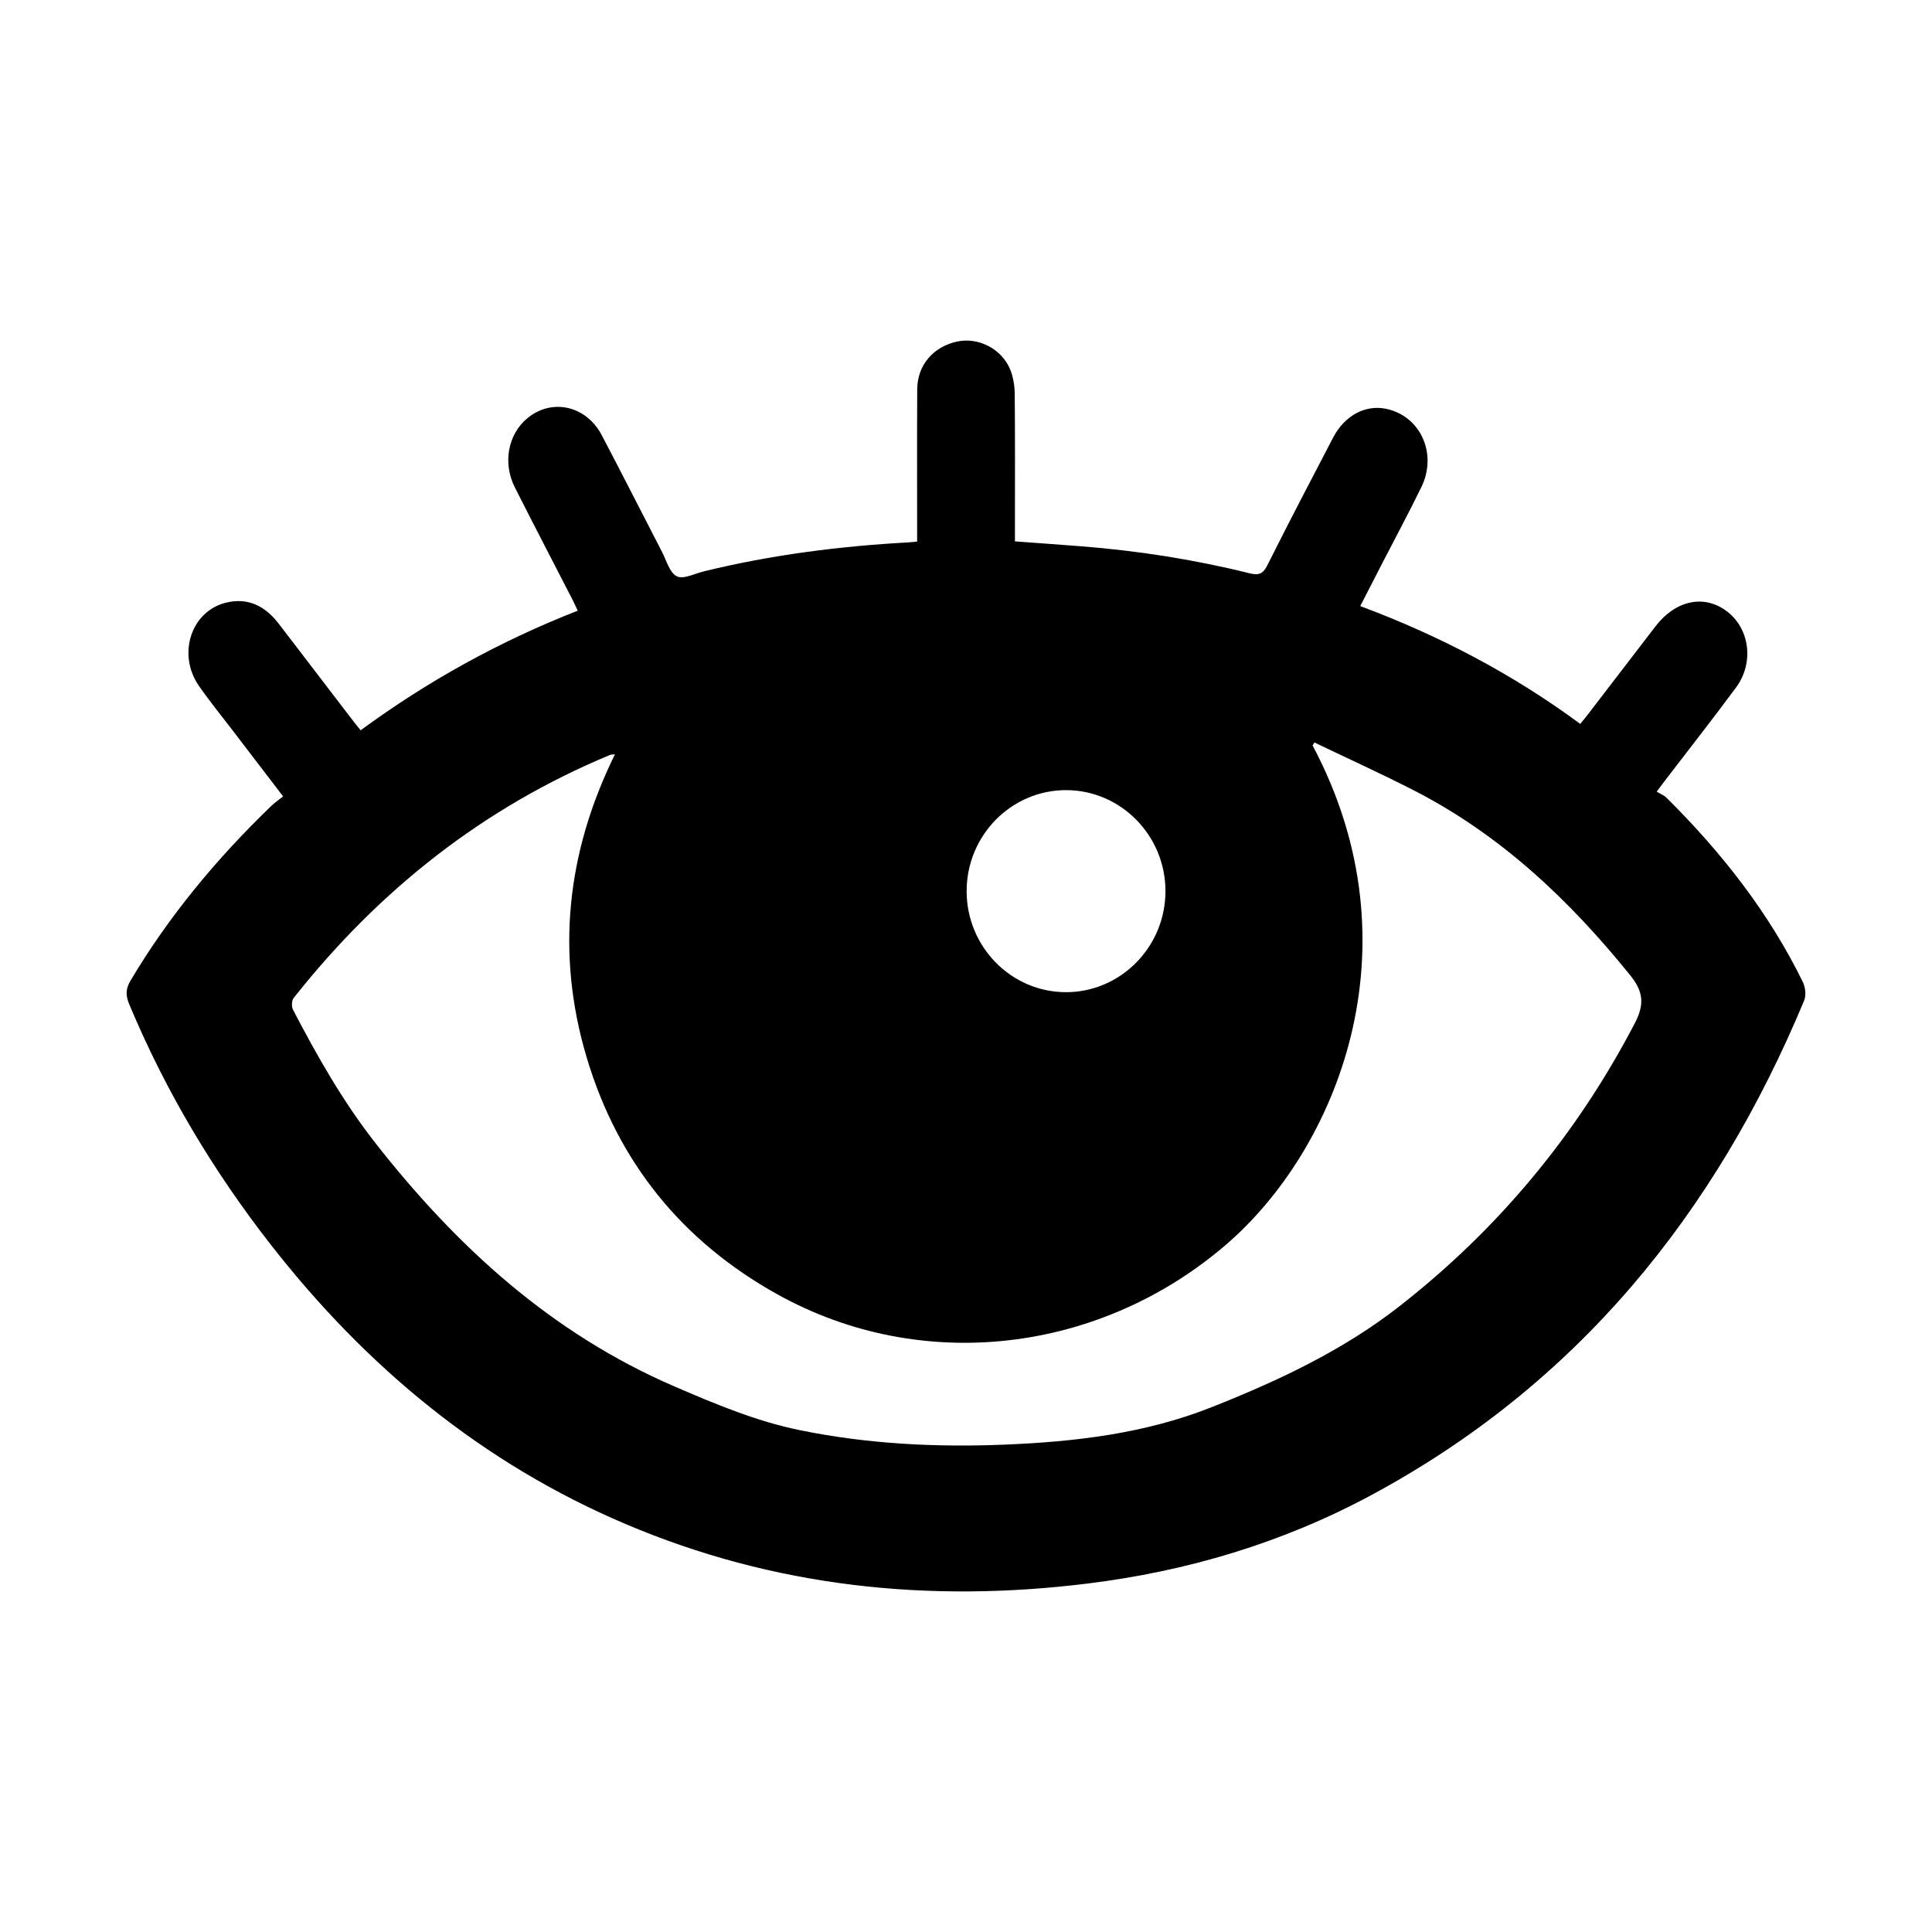 <svg xmlns="http://www.w3.org/2000/svg" xmlns:xlink="http://www.w3.org/1999/xlink" version="1.1" x="0px" y="0px" viewBox="0 0 100 100" enable-background="new 0 0 100 100" xml:space="preserve"><path d="M14.654,41.222c-0.929-1.215-1.789-2.337-2.647-3.46c-0.573-0.75-1.171-1.482-1.708-2.257  c-1.138-1.639-0.412-3.869,1.404-4.313c1.134-0.277,2.022,0.18,2.709,1.073c1.294,1.683,2.581,3.372,3.872,5.057  c0.109,0.143,0.226,0.281,0.383,0.477c3.469-2.548,7.197-4.608,11.236-6.19c-0.106-0.224-0.186-0.403-0.275-0.577  c-0.994-1.935-1.999-3.864-2.98-5.805c-0.637-1.262-0.356-2.74,0.639-3.572c1.265-1.057,3.048-0.671,3.859,0.87  c1.056,2.005,2.076,4.028,3.119,6.04c0.232,0.448,0.392,1.076,0.765,1.264c0.337,0.17,0.923-0.138,1.395-0.254  c3.48-0.853,7.016-1.304,10.589-1.501c0.124-0.007,0.248-0.022,0.456-0.04c0-0.221,0-0.432,0-0.642c0-2.414-0.008-4.828,0.005-7.243  c0.007-1.258,0.846-2.225,2.103-2.478c1.081-0.218,2.276,0.394,2.708,1.453c0.16,0.391,0.232,0.843,0.236,1.269  c0.022,2.323,0.011,4.647,0.011,6.97c0,0.212,0,0.424,0,0.658c1.183,0.088,2.3,0.167,3.416,0.254c2.95,0.23,5.866,0.685,8.738,1.4  c0.466,0.116,0.687,0.03,0.911-0.418c1.112-2.22,2.262-4.422,3.412-6.622c0.588-1.124,1.653-1.69,2.71-1.48  c1.79,0.356,2.698,2.312,1.85,4.056c-0.626,1.287-1.306,2.549-1.962,3.822c-0.389,0.755-0.777,1.511-1.202,2.337  c4.079,1.523,7.869,3.502,11.387,6.099c0.14-0.173,0.265-0.319,0.381-0.471c1.172-1.526,2.341-3.053,3.513-4.578  c1.029-1.338,2.478-1.66,3.649-0.814c1.222,0.883,1.482,2.677,0.519,3.981c-1.196,1.62-2.442,3.203-3.666,4.803  c-0.109,0.143-0.213,0.29-0.439,0.585c0.172,0.105,0.373,0.181,0.512,0.319c2.838,2.818,5.288,5.928,7.054,9.537  c0.132,0.271,0.177,0.691,0.065,0.959C88.778,62.85,81.611,71.681,70.934,77.41c-4.582,2.459-9.496,3.919-14.656,4.556  c-8.223,1.015-16.213,0.178-23.879-3.074c-7.424-3.149-13.43-8.127-18.366-14.445c-2.996-3.835-5.472-7.981-7.349-12.48  c-0.187-0.447-0.179-0.789,0.073-1.212c1.999-3.364,4.479-6.335,7.288-9.043C14.227,41.539,14.437,41.395,14.654,41.222z   M68.033,38.43c-0.031,0.052-0.062,0.103-0.093,0.155c5.577,10.492,1.212,20.956-4.498,25.854  c-6.541,5.61-15.744,6.699-23.192,2.562c-4.937-2.742-8.263-6.844-9.881-12.258c-1.61-5.388-1.04-10.621,1.46-15.699  c-0.149,0.016-0.205,0.01-0.25,0.029c-6.582,2.735-11.978,7.016-16.381,12.584c-0.105,0.133-0.114,0.449-0.031,0.609  c1.249,2.397,2.581,4.748,4.252,6.882c4.205,5.372,9.127,9.868,15.481,12.609c2.114,0.912,4.237,1.805,6.498,2.268  c3.5,0.716,7.052,0.894,10.613,0.748c3.65-0.15,7.254-0.571,10.698-1.936c3.452-1.367,6.798-2.936,9.732-5.23  c5.114-3.999,9.175-8.884,12.183-14.658c0.526-1.01,0.407-1.663-0.255-2.483c-3.132-3.877-6.692-7.249-11.165-9.545  C71.501,40.049,69.758,39.258,68.033,38.43z M50.033,46.124c-0.001,2.883,2.307,5.231,5.144,5.231c2.834,0,5.147-2.349,5.147-5.23  c0-2.879-2.312-5.228-5.146-5.228C52.342,40.898,50.034,43.241,50.033,46.124z"></path></svg>